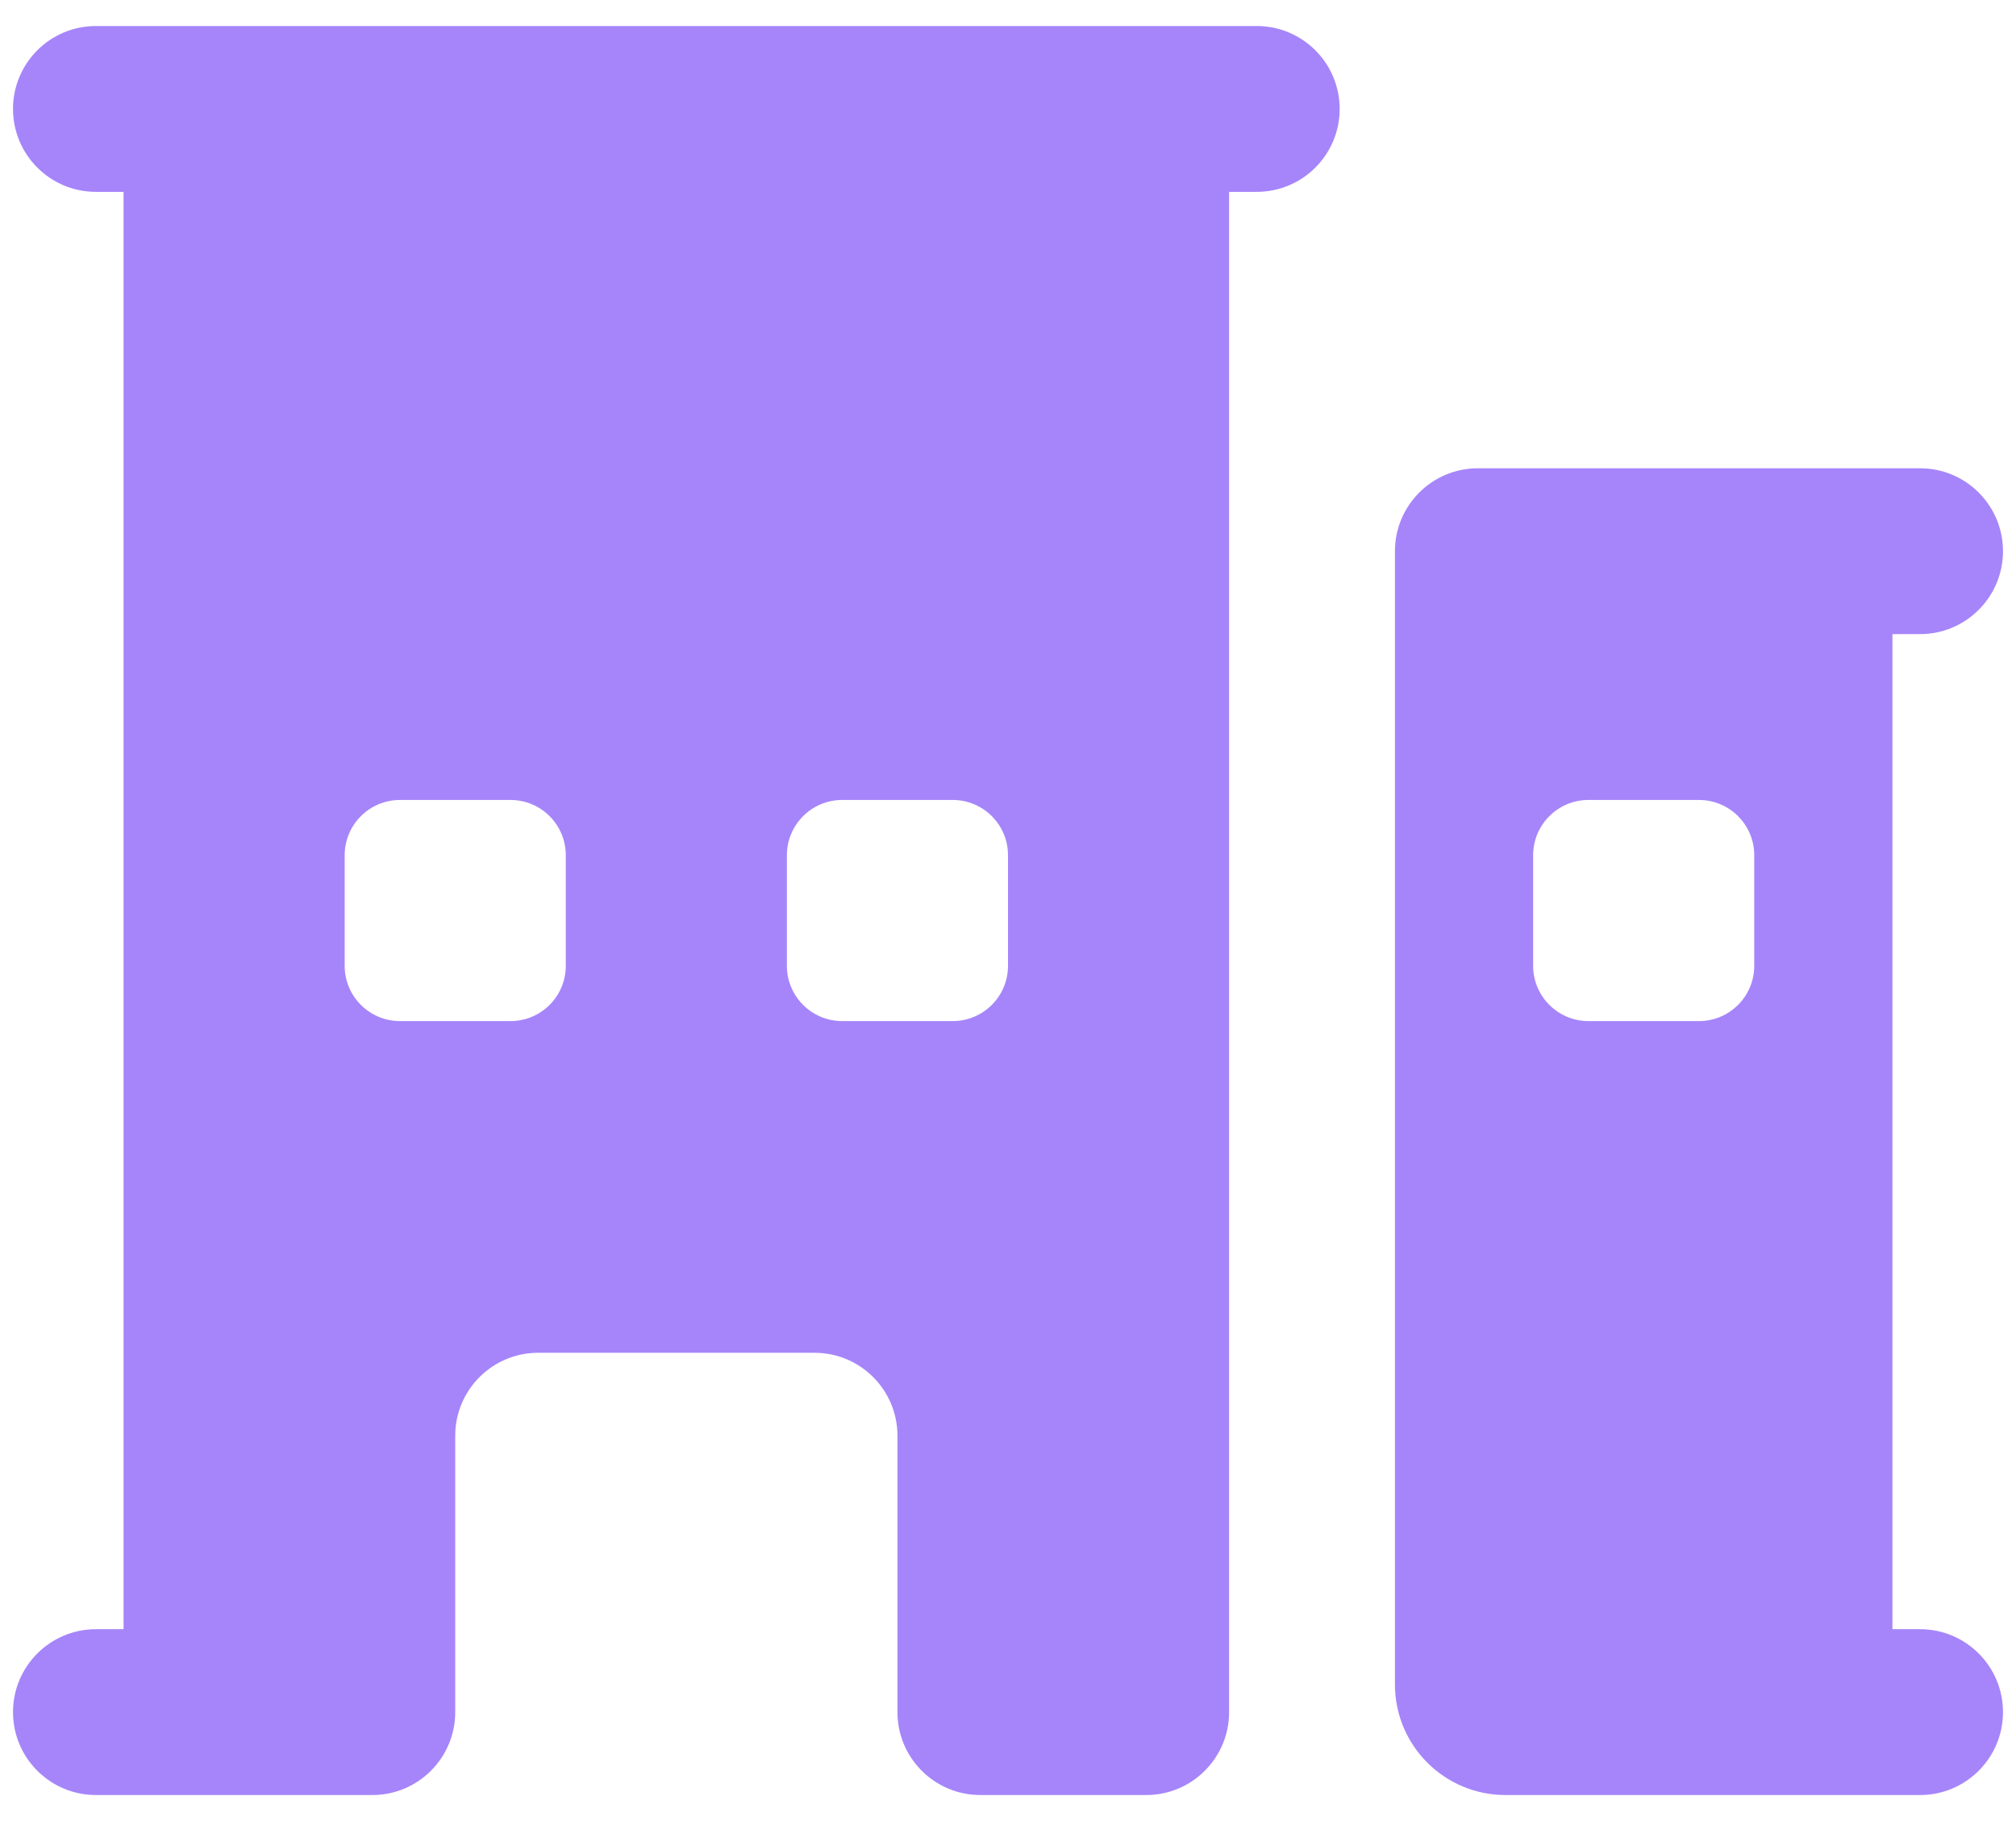 <svg width="31" height="28" viewBox="0 0 31 28" fill="none" xmlns="http://www.w3.org/2000/svg">
<path fillRule="evenodd" clipRule="evenodd" d="M0.2 1.675C0.2 0.971 0.771 0.4 1.475 0.4H19.325C20.029 0.4 20.6 0.971 20.6 1.675C20.6 2.379 20.029 2.95 19.325 2.95H18.9V26.325C18.9 27.029 18.329 27.6 17.625 27.6H15.075C14.371 27.6 13.8 27.029 13.8 26.325V22.075C13.8 21.371 13.229 20.8 12.525 20.8H8.275C7.571 20.8 7 21.371 7 22.075V26.325C7 27.029 6.429 27.6 5.725 27.6H1.475C0.771 27.6 0.2 27.029 0.2 26.325C0.2 25.621 0.771 25.05 1.475 25.05H1.9V2.95H1.475C0.771 2.95 0.2 2.379 0.2 1.675ZM5.3 6.35C5.3 5.881 5.681 5.5 6.15 5.5H7.85C8.32 5.5 8.7 5.881 8.7 6.35V8.05C8.7 8.519 8.32 8.9 7.85 8.9H6.15C5.681 8.9 5.3 8.519 5.3 8.05V6.35ZM6.15 12.3C5.681 12.3 5.3 12.681 5.3 13.15V14.85C5.3 15.319 5.681 15.7 6.15 15.7H7.85C8.32 15.7 8.7 15.319 8.7 14.85V13.15C8.7 12.681 8.32 12.3 7.85 12.3H6.15ZM12.1 6.35C12.1 5.881 12.481 5.5 12.95 5.5H14.65C15.12 5.5 15.5 5.881 15.5 6.35V8.05C15.5 8.519 15.12 8.9 14.65 8.9H12.95C12.481 8.9 12.1 8.519 12.1 8.05V6.35ZM12.95 12.3C12.481 12.3 12.1 12.681 12.1 13.15V14.85C12.1 15.319 12.481 15.7 12.95 15.7H14.65C15.12 15.7 15.5 15.319 15.5 14.85V13.15C15.5 12.681 15.12 12.3 14.65 12.3H12.95Z" fill="#A685FA"/>
<path fillRule="evenodd" clipRule="evenodd" d="M22.725 7.2C22.021 7.2 21.45 7.771 21.45 8.475V25.9C21.45 26.839 22.211 27.6 23.15 27.6H29.525C30.229 27.6 30.8 27.029 30.8 26.325C30.8 25.621 30.229 25.05 29.525 25.05H29.1V9.75H29.525C30.229 9.75 30.8 9.179 30.8 8.475C30.8 7.771 30.229 7.2 29.525 7.2H22.725ZM23.575 13.15C23.575 12.681 23.956 12.3 24.425 12.3H26.125C26.595 12.3 26.975 12.681 26.975 13.15V14.85C26.975 15.319 26.595 15.7 26.125 15.7H24.425C23.956 15.7 23.575 15.319 23.575 14.85V13.15ZM24.425 19.1C23.956 19.1 23.575 19.481 23.575 19.95V21.65C23.575 22.119 23.956 22.5 24.425 22.5H26.125C26.595 22.5 26.975 22.119 26.975 21.65V19.95C26.975 19.481 26.595 19.1 26.125 19.1H24.425Z" fill="#A685FA"/>
</svg>
